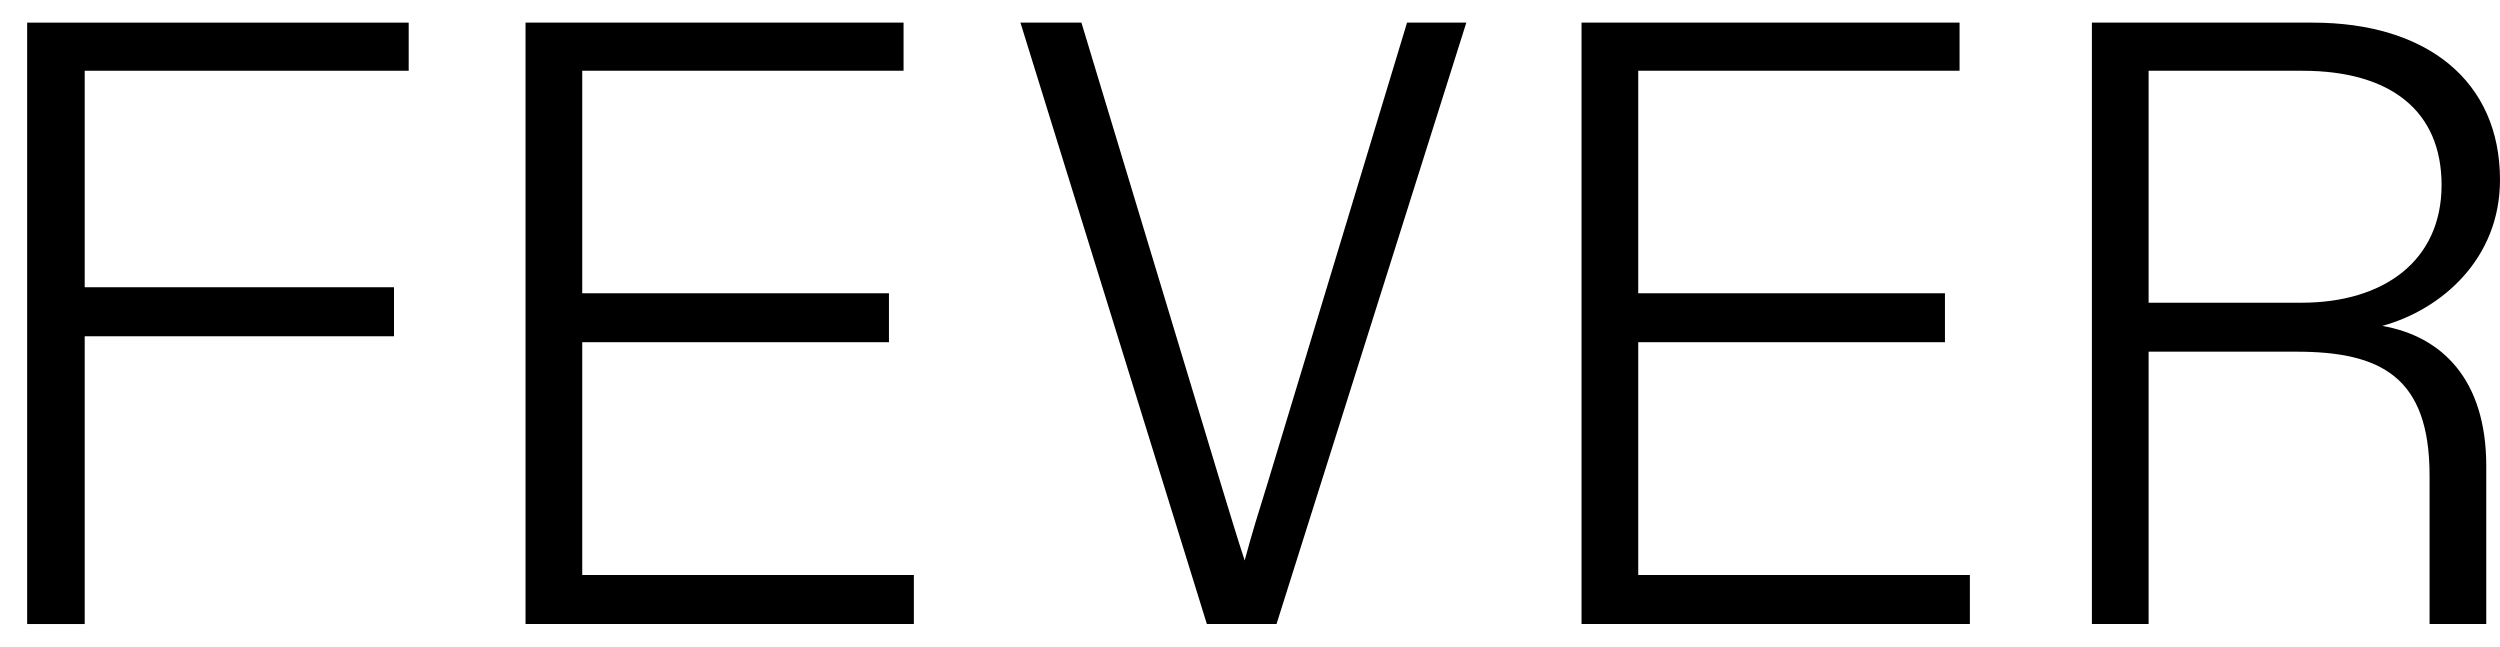<svg xmlns="http://www.w3.org/2000/svg" width="1933" height="500" viewBox="0 0 1933 500"><path d="M21,482.5V17.5h295V54.7H65.49V222.1H304.64V260H65.49V482.5Z"/><path d="M406.34,482.5V17.5H698.63V54.7H450.19V226.75H687.34v37.86H450.19v180H706.6V482.5Z"/><path d="M933.15,482.5,789,17.5h47.16L943.78,373.56c6,19.26,12,39.86,18.6,59.78,5.31-19.92,11.29-39.19,17.93-60.45L1087.93,17.5h45.83L987,482.5Z"/><path d="M1222.84,482.5V17.5h292.29V54.7H1266.69V226.75h237.15v37.86H1266.69v180H1523.1V482.5Z"/><path d="M1617.46,482.5V17.5h170.73c88.35,0,144.81,45.17,144.81,121.56,0,61.12-45.17,100.31-91,112.93,45.84,8,80.38,41.19,80.38,108.28V482.5h-43.84V367.58c0-76.39-37.87-95.66-103-95.66H1661.31V482.5Zm43.85-248.44h118.24c63.77,0,108.28-32.55,108.28-91,0-57.13-39.19-88.35-107.62-88.35h-118.9Z"/></svg>